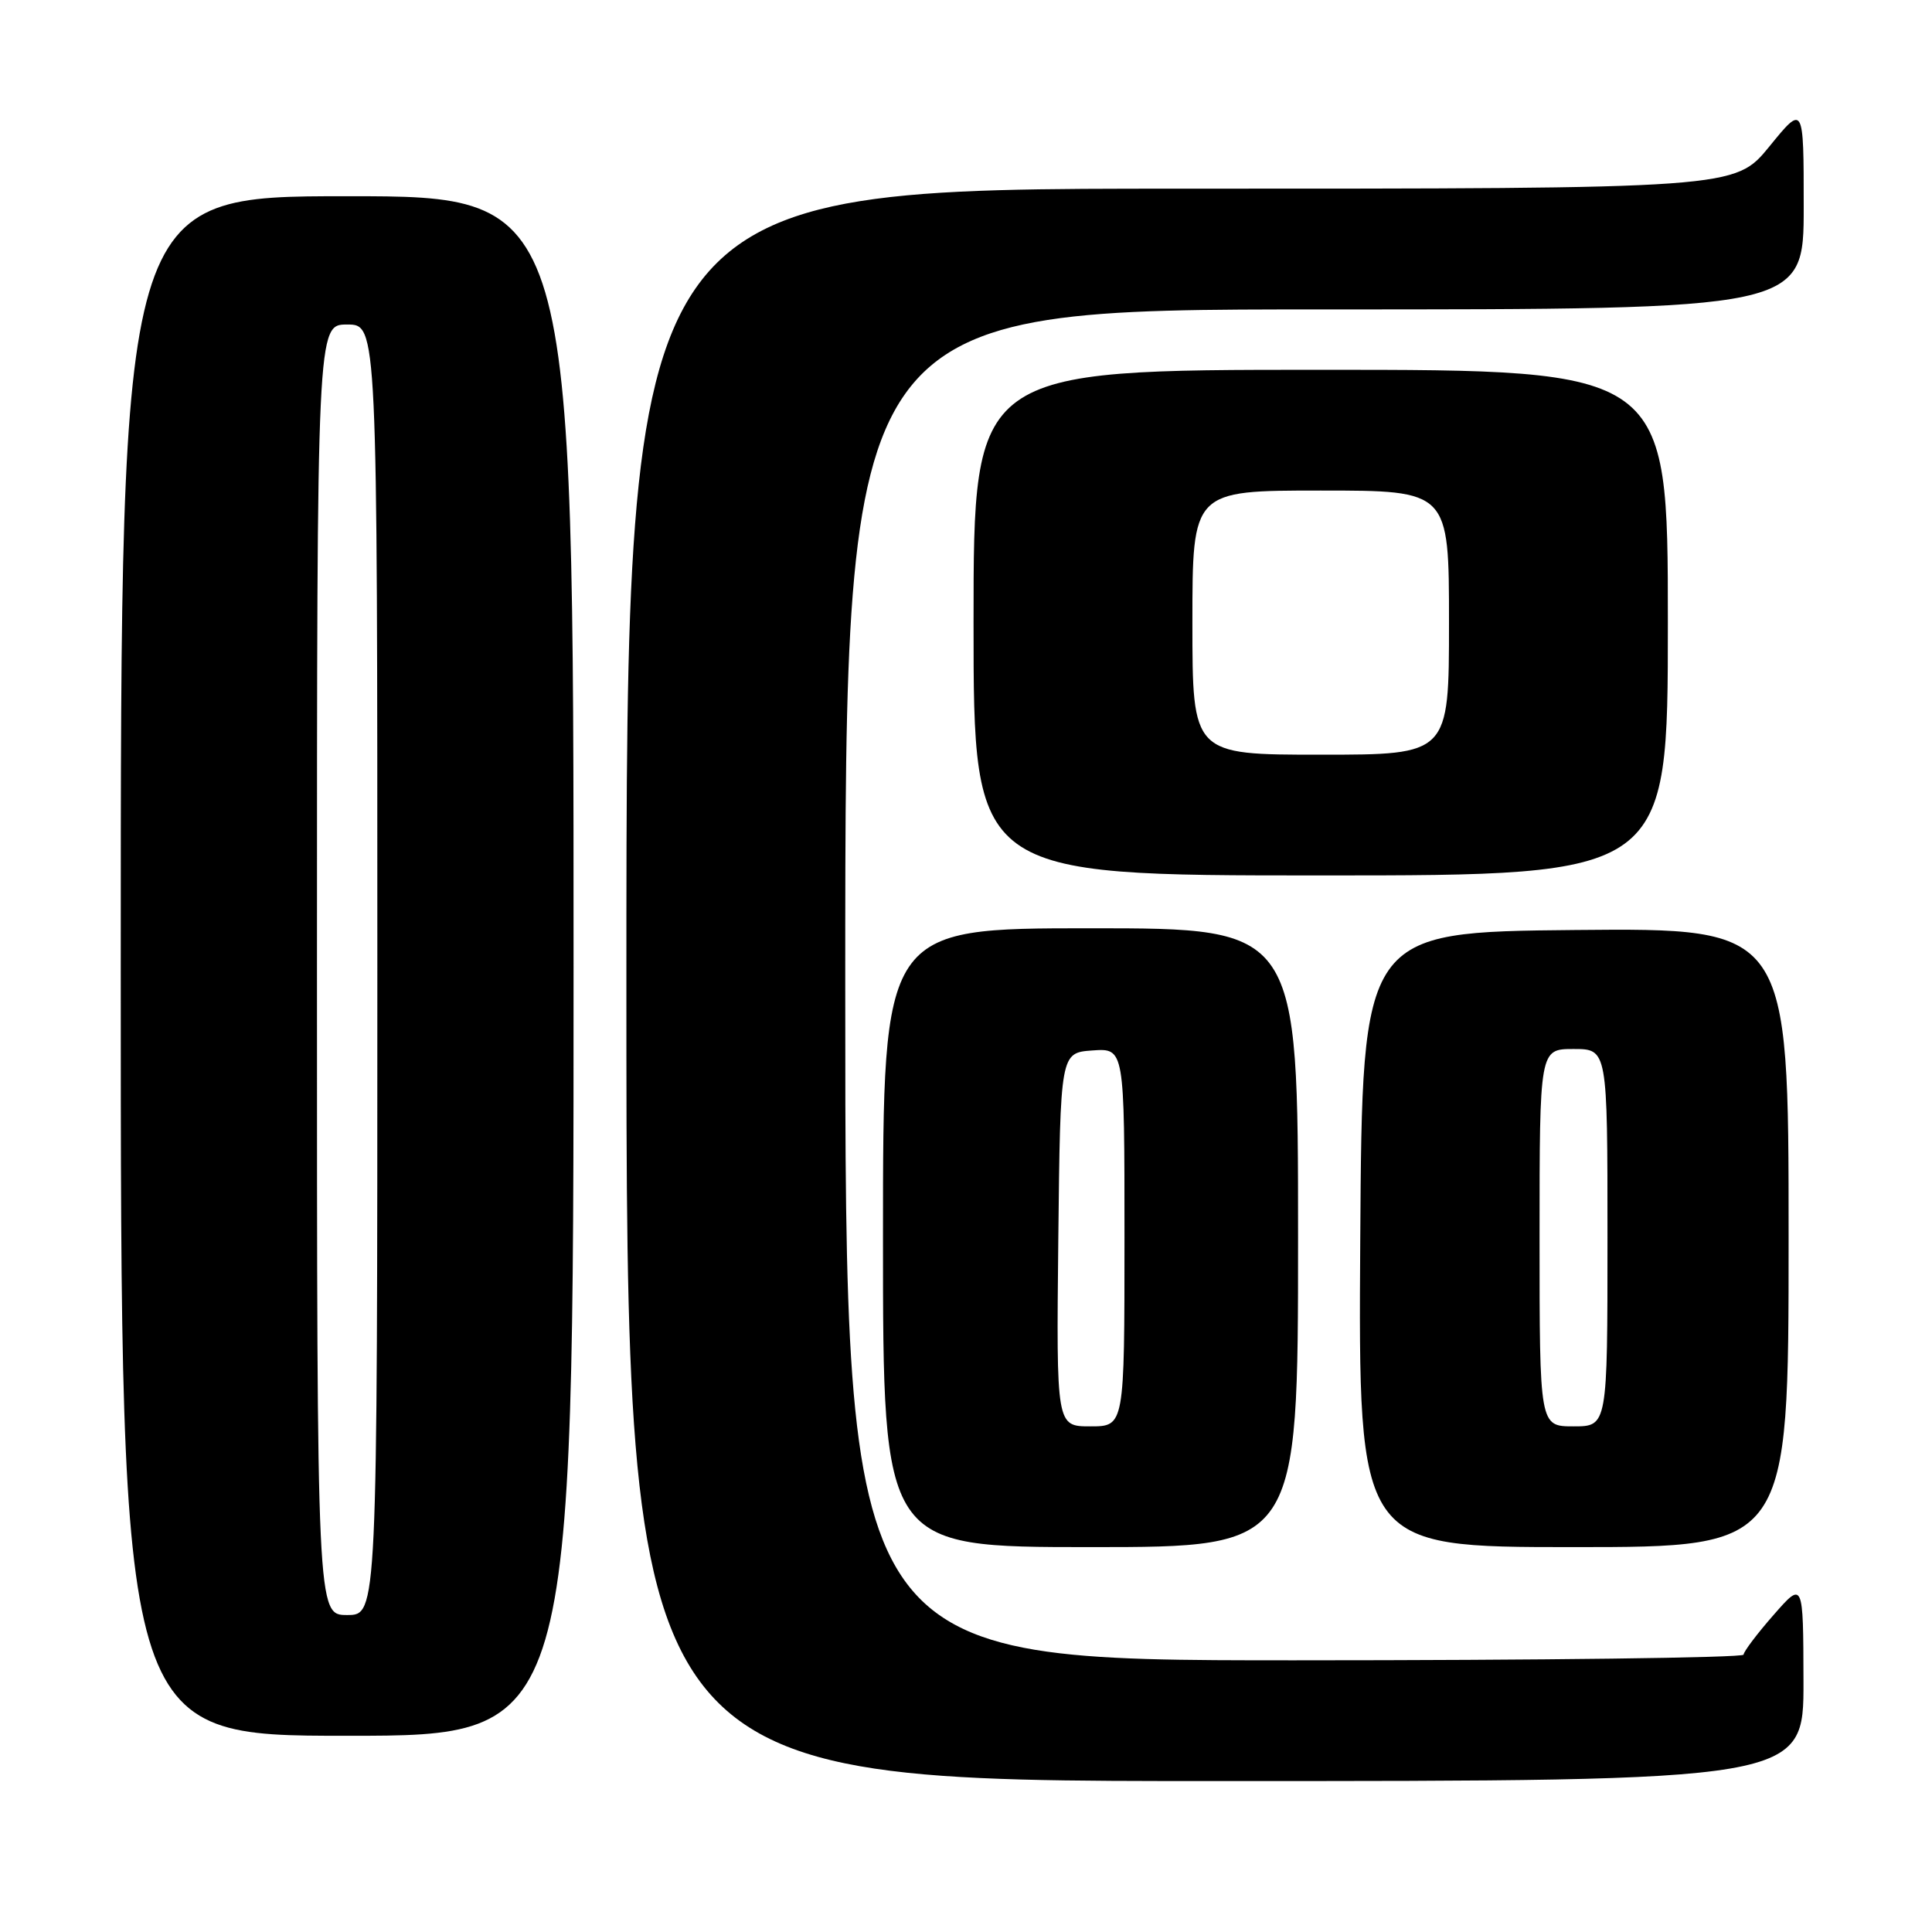 <?xml version="1.0" encoding="UTF-8" standalone="no"?>
<!DOCTYPE svg PUBLIC "-//W3C//DTD SVG 1.1//EN" "http://www.w3.org/Graphics/SVG/1.1/DTD/svg11.dtd" >
<svg xmlns="http://www.w3.org/2000/svg" xmlns:xlink="http://www.w3.org/1999/xlink" version="1.1" viewBox="0 0 256 256">
 <g >
 <path fill="currentColor"
d=" M 238.97 222.75 C 238.94 209.50 238.94 209.50 235.00 214.00 C 232.83 216.47 231.05 218.84 231.03 219.25 C 231.01 219.66 204.23 220.00 171.50 220.00 C 112.00 220.00 112.00 220.00 112.00 130.50 C 112.00 41.00 112.00 41.00 175.50 41.00 C 239.00 41.00 239.00 41.00 239.00 27.41 C 239.00 13.82 239.00 13.82 234.45 19.41 C 229.89 25.00 229.89 25.00 156.45 25.00 C 83.00 25.00 83.00 25.00 83.00 130.50 C 83.00 236.00 83.00 236.00 161.00 236.00 C 239.00 236.00 239.00 236.00 238.97 222.75 Z  M 76.00 128.00 C 76.00 26.00 76.00 26.00 46.00 26.00 C 16.00 26.00 16.00 26.00 16.00 128.00 C 16.00 230.00 16.00 230.00 46.00 230.00 C 76.00 230.00 76.00 230.00 76.00 128.00 Z  M 172.00 164.00 C 172.00 123.00 172.00 123.00 144.50 123.00 C 117.00 123.00 117.00 123.00 117.00 164.00 C 117.00 205.00 117.00 205.00 144.50 205.00 C 172.00 205.00 172.00 205.00 172.00 164.00 Z  M 237.00 163.98 C 237.00 122.97 237.00 122.97 208.75 123.23 C 180.50 123.50 180.50 123.50 180.24 164.25 C 179.98 205.00 179.98 205.00 208.49 205.00 C 237.00 205.00 237.00 205.00 237.00 163.98 Z  M 221.00 82.50 C 221.00 49.00 221.00 49.00 175.00 49.00 C 129.00 49.00 129.00 49.00 129.00 82.50 C 129.00 116.00 129.00 116.00 175.00 116.00 C 221.00 116.00 221.00 116.00 221.00 82.50 Z  M 42.00 128.50 C 42.00 43.00 42.00 43.00 46.00 43.00 C 50.00 43.00 50.00 43.00 50.00 128.50 C 50.00 214.00 50.00 214.00 46.00 214.00 C 42.00 214.00 42.00 214.00 42.00 128.50 Z  M 140.23 164.25 C 140.50 139.50 140.50 139.50 144.75 139.19 C 149.00 138.89 149.00 138.89 149.00 163.94 C 149.00 189.00 149.00 189.00 144.48 189.00 C 139.97 189.00 139.97 189.00 140.23 164.25 Z  M 204.00 164.00 C 204.00 139.00 204.00 139.00 208.50 139.00 C 213.00 139.00 213.00 139.00 213.00 164.00 C 213.00 189.00 213.00 189.00 208.50 189.00 C 204.00 189.00 204.00 189.00 204.00 164.00 Z  M 158.00 82.50 C 158.00 65.00 158.00 65.00 175.00 65.00 C 192.00 65.00 192.00 65.00 192.00 82.50 C 192.00 100.00 192.00 100.00 175.00 100.00 C 158.00 100.00 158.00 100.00 158.00 82.50 Z "/>
</g>
</svg>